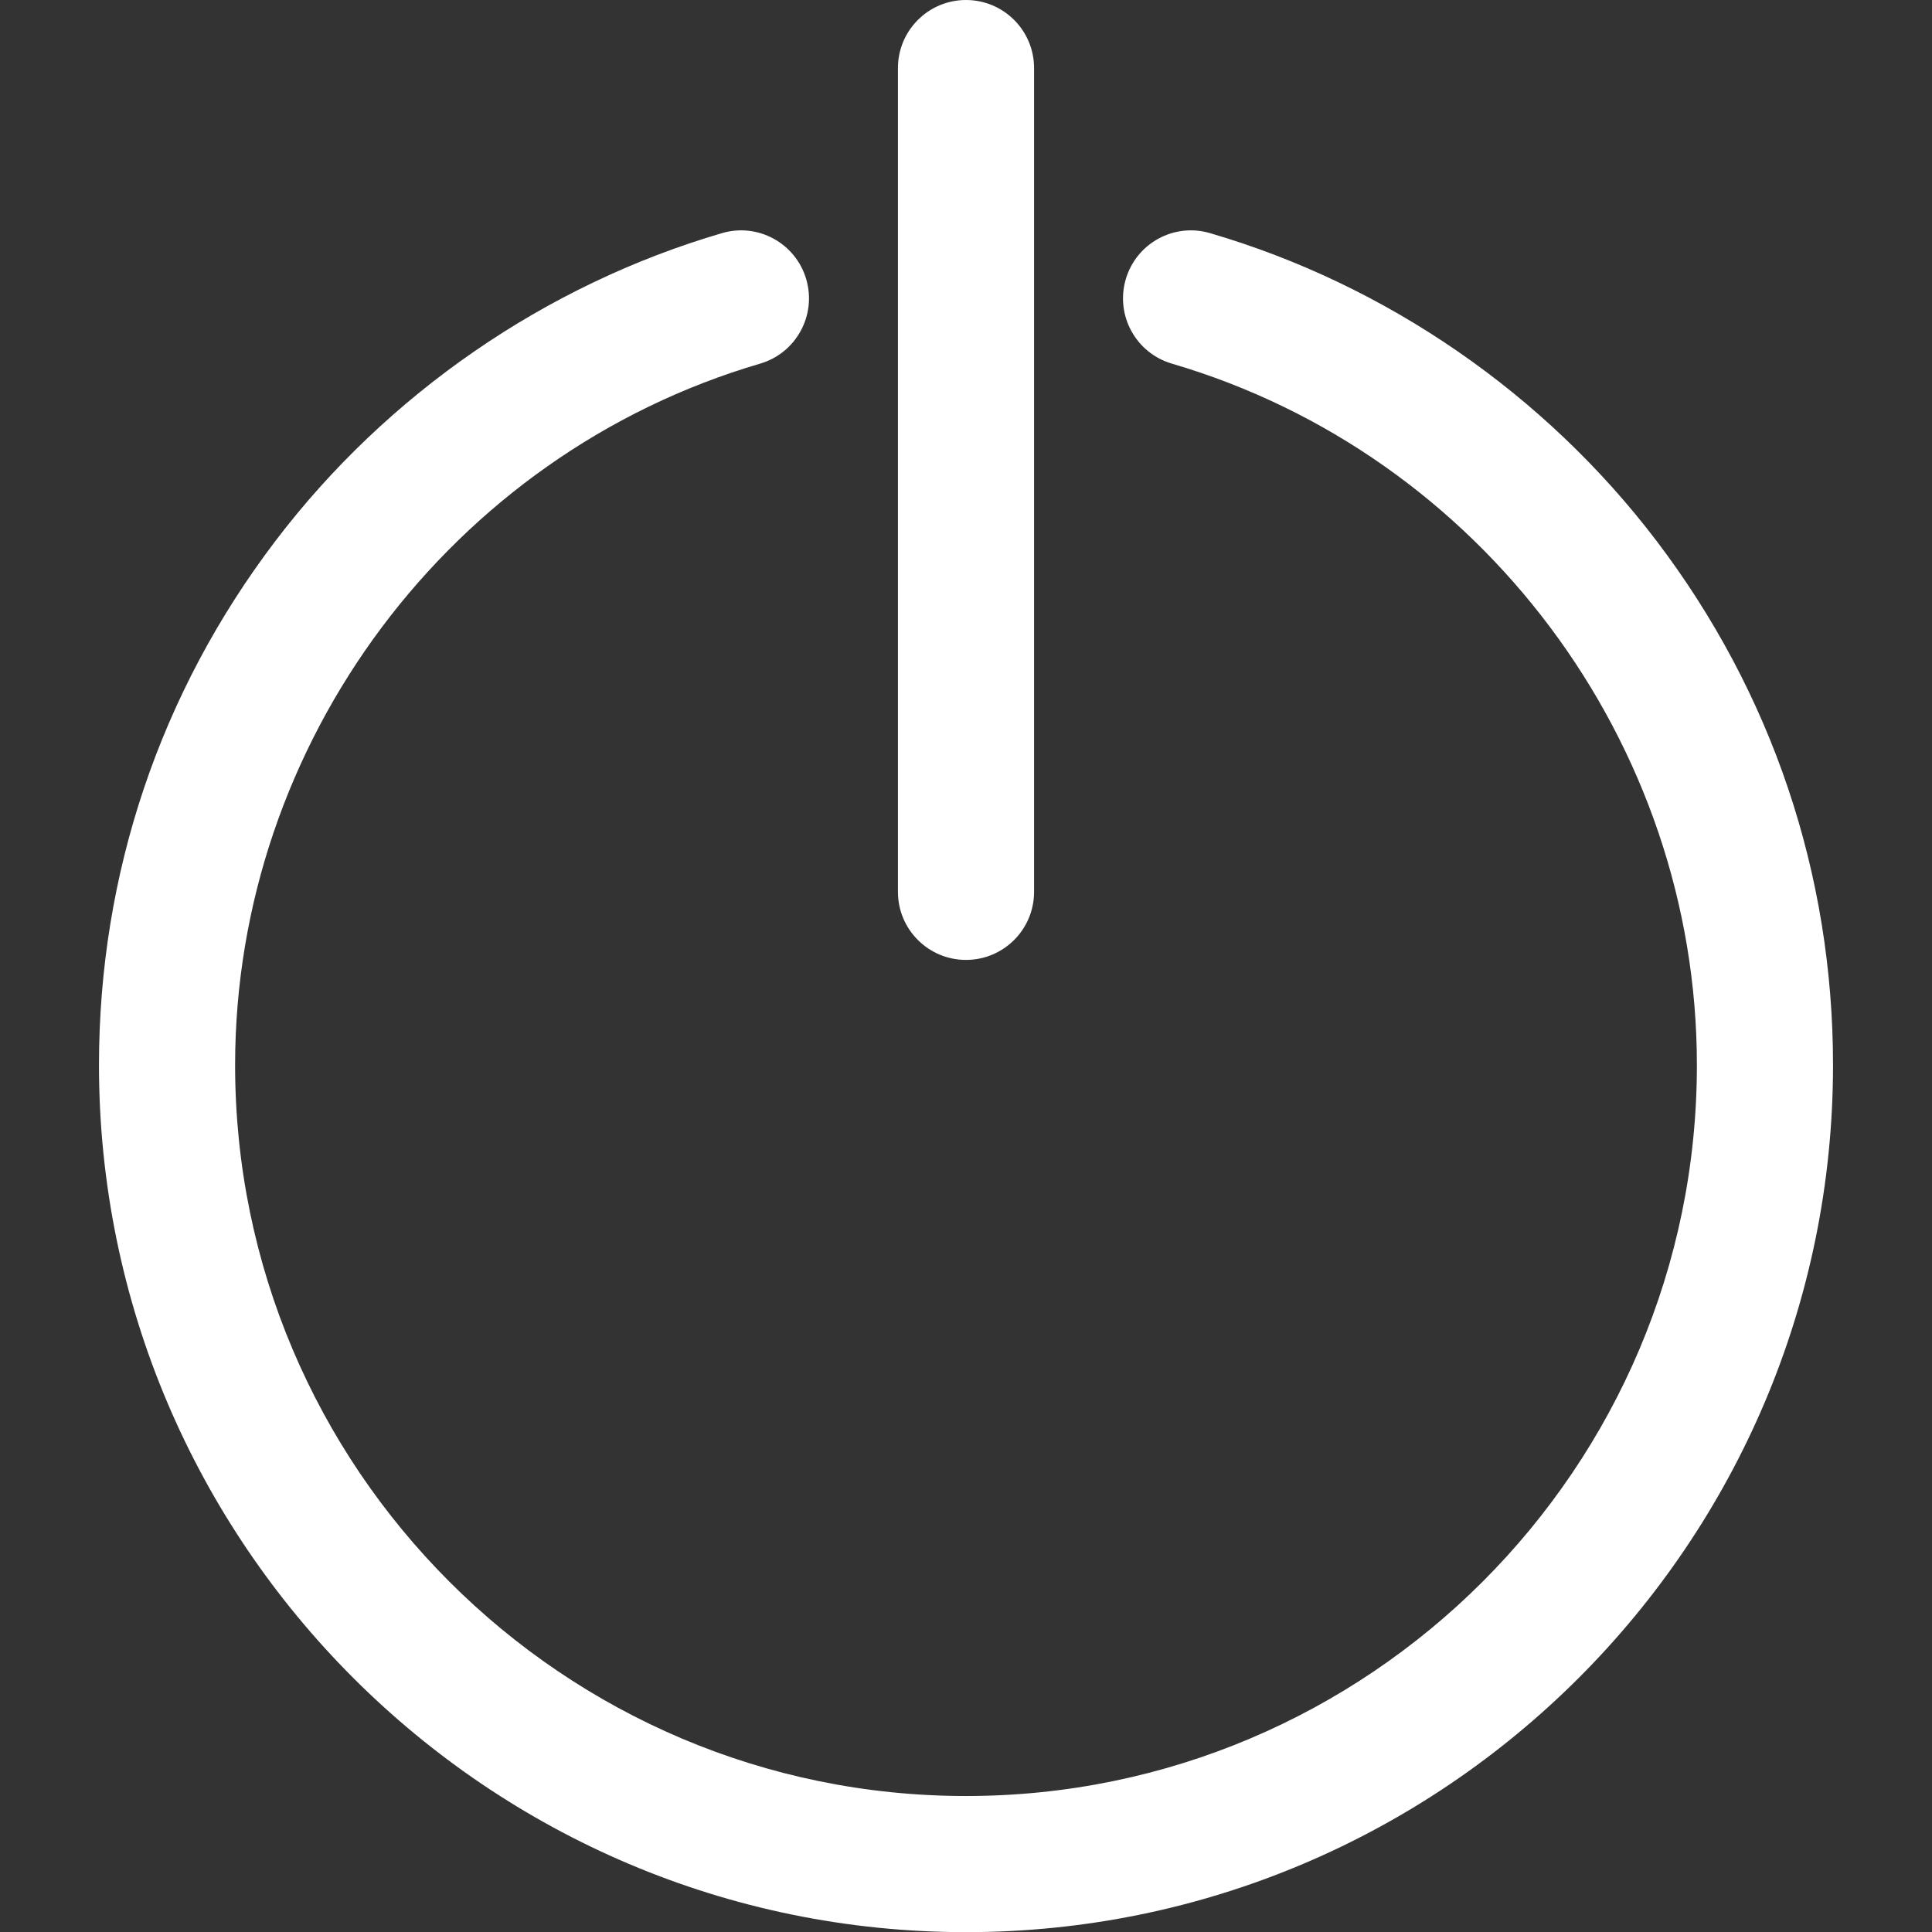 <svg width="13" height="13" viewBox="0 0 13 13" fill="none" xmlns="http://www.w3.org/2000/svg">
<rect x="0" y="0" width="13" height="13" fill="#333333" stroke="none"/>
<g clip-path="url(#clip0)">
<path d="M6.5 6.459C6.247 6.459 6.042 6.254 6.042 6.001V0.458C6.042 0.205 6.247 0 6.5 0C6.753 0 6.958 0.205 6.958 0.458V6.001C6.958 6.254 6.753 6.459 6.5 6.459Z" fill="white"/>
<path d="M6.5 13.001C3.283 13.001 0.666 10.383 0.666 7.167C0.666 5.881 1.077 4.661 1.854 3.639C2.605 2.651 3.672 1.916 4.857 1.569C5.099 1.497 5.354 1.636 5.425 1.879C5.496 2.122 5.357 2.376 5.114 2.447C3.035 3.057 1.582 4.997 1.582 7.167C1.582 9.879 3.788 12.085 6.5 12.085C9.212 12.085 11.418 9.879 11.418 7.167C11.418 4.997 9.965 3.057 7.886 2.447C7.643 2.376 7.504 2.122 7.575 1.879C7.646 1.636 7.901 1.497 8.143 1.569C9.329 1.916 10.395 2.651 11.146 3.639C11.923 4.661 12.334 5.881 12.334 7.167C12.334 10.383 9.717 13.001 6.5 13.001Z" fill="white"/>
</g>
<defs>
<clipPath id="clip0">
<rect width="13" height="13" fill="white"/>
</clipPath>
</defs>
</svg>
